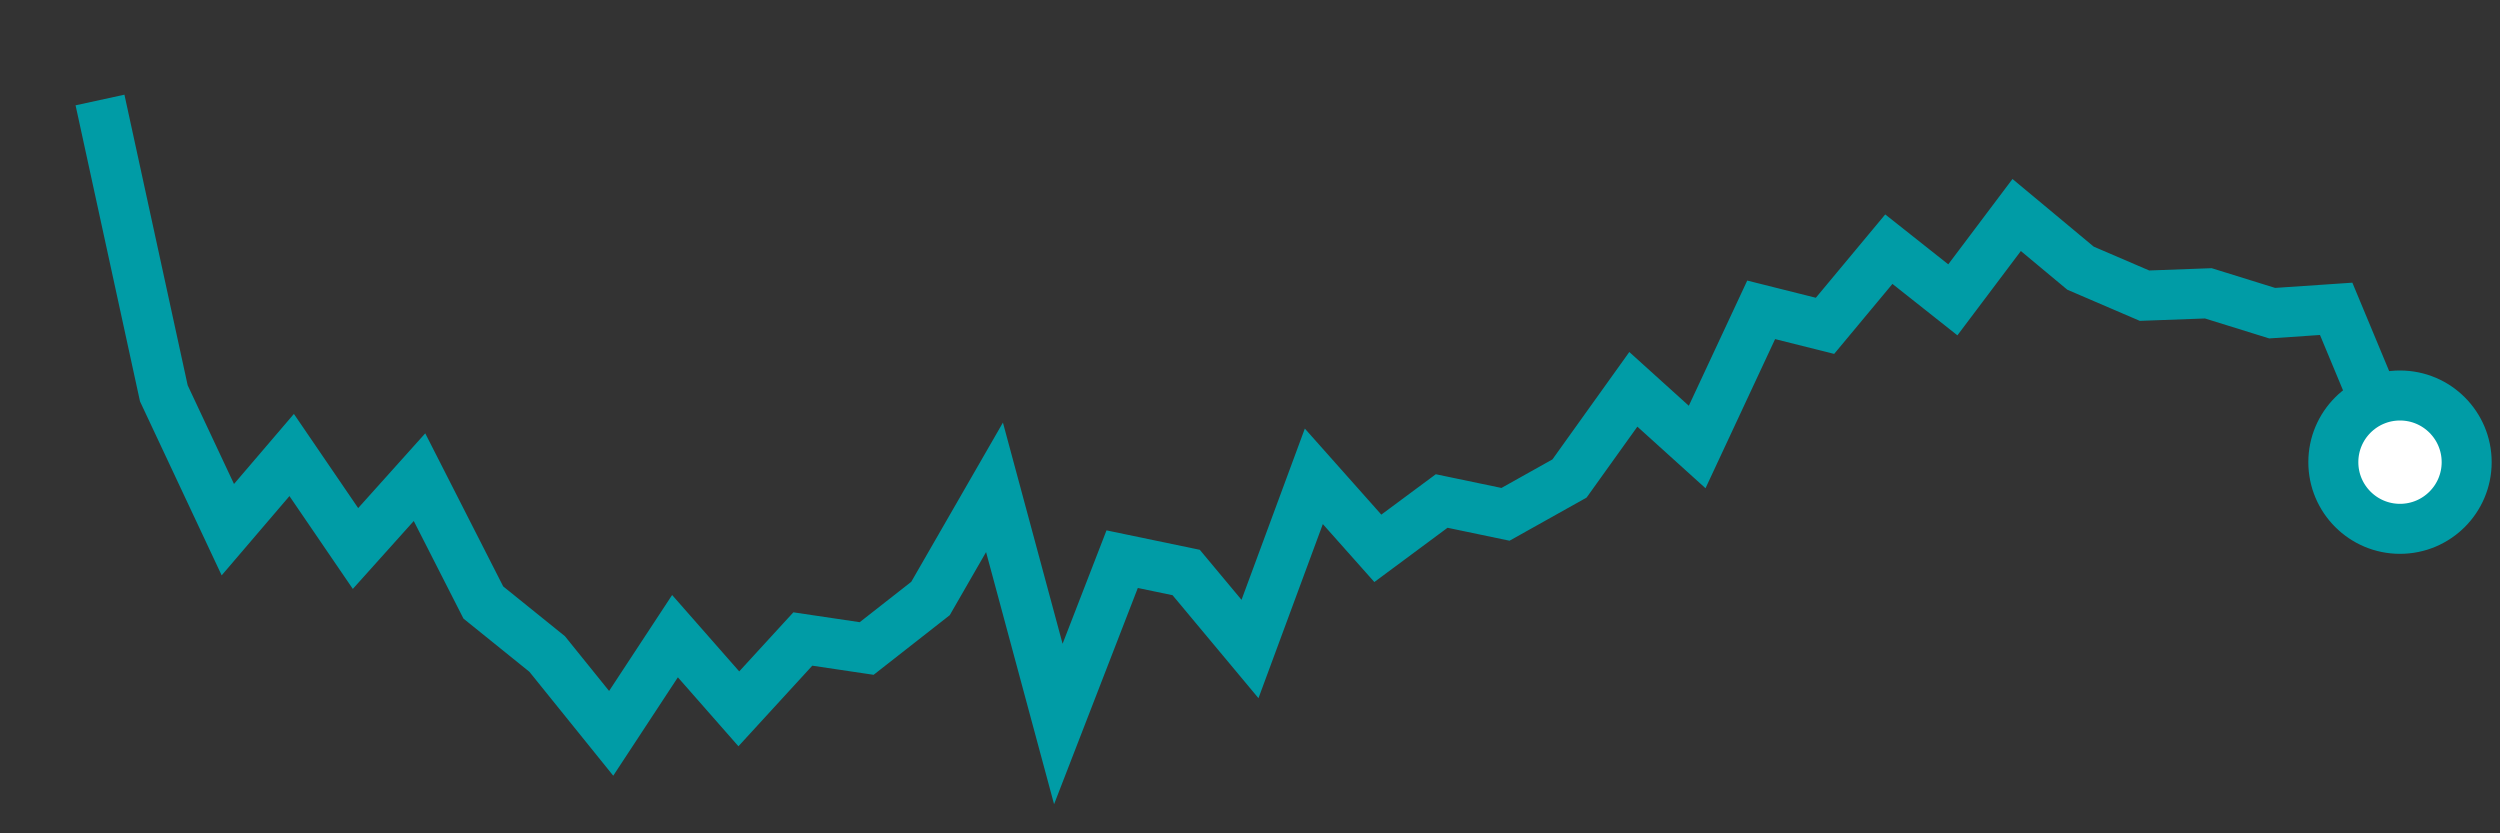 <svg  height = "50"  width = "150"  version = "1.1"  xmlns = "http://www.w3.org/2000/svg">
<rect width="100%" height="100%" fill="#333333" stroke="none"/>
<polyline points="6,6 9.83,23.6 13.67,31.78 17.5,27.3 21.33,32.91 25.17,28.63 29,36.15 32.83,39.24 36.67,44 40.5,38.17 44.33,42.53 48.17,38.34 52,38.91 55.83,35.91 59.67,29.24 63.5,43.44 67.33,33.55 71.17,34.35 75,38.94 78.83,28.58 82.67,32.9 86.5,30.06 90.33,30.86 94.17,28.71 98,23.36 101.83,26.82 105.67,18.59 109.5,19.55 113.33,14.95 117.17,17.99 121,12.9 124.83,16.09 128.67,17.74 132.5,17.6 136.33,18.79 140.17,18.53 144,27.73" style="fill:none;stroke:#009CA6;stroke-width:3" />
<circle cx="144" cy="27.73" r="4" fill="white" stroke = "#009CA6" stroke-width="3"/>
</svg>
